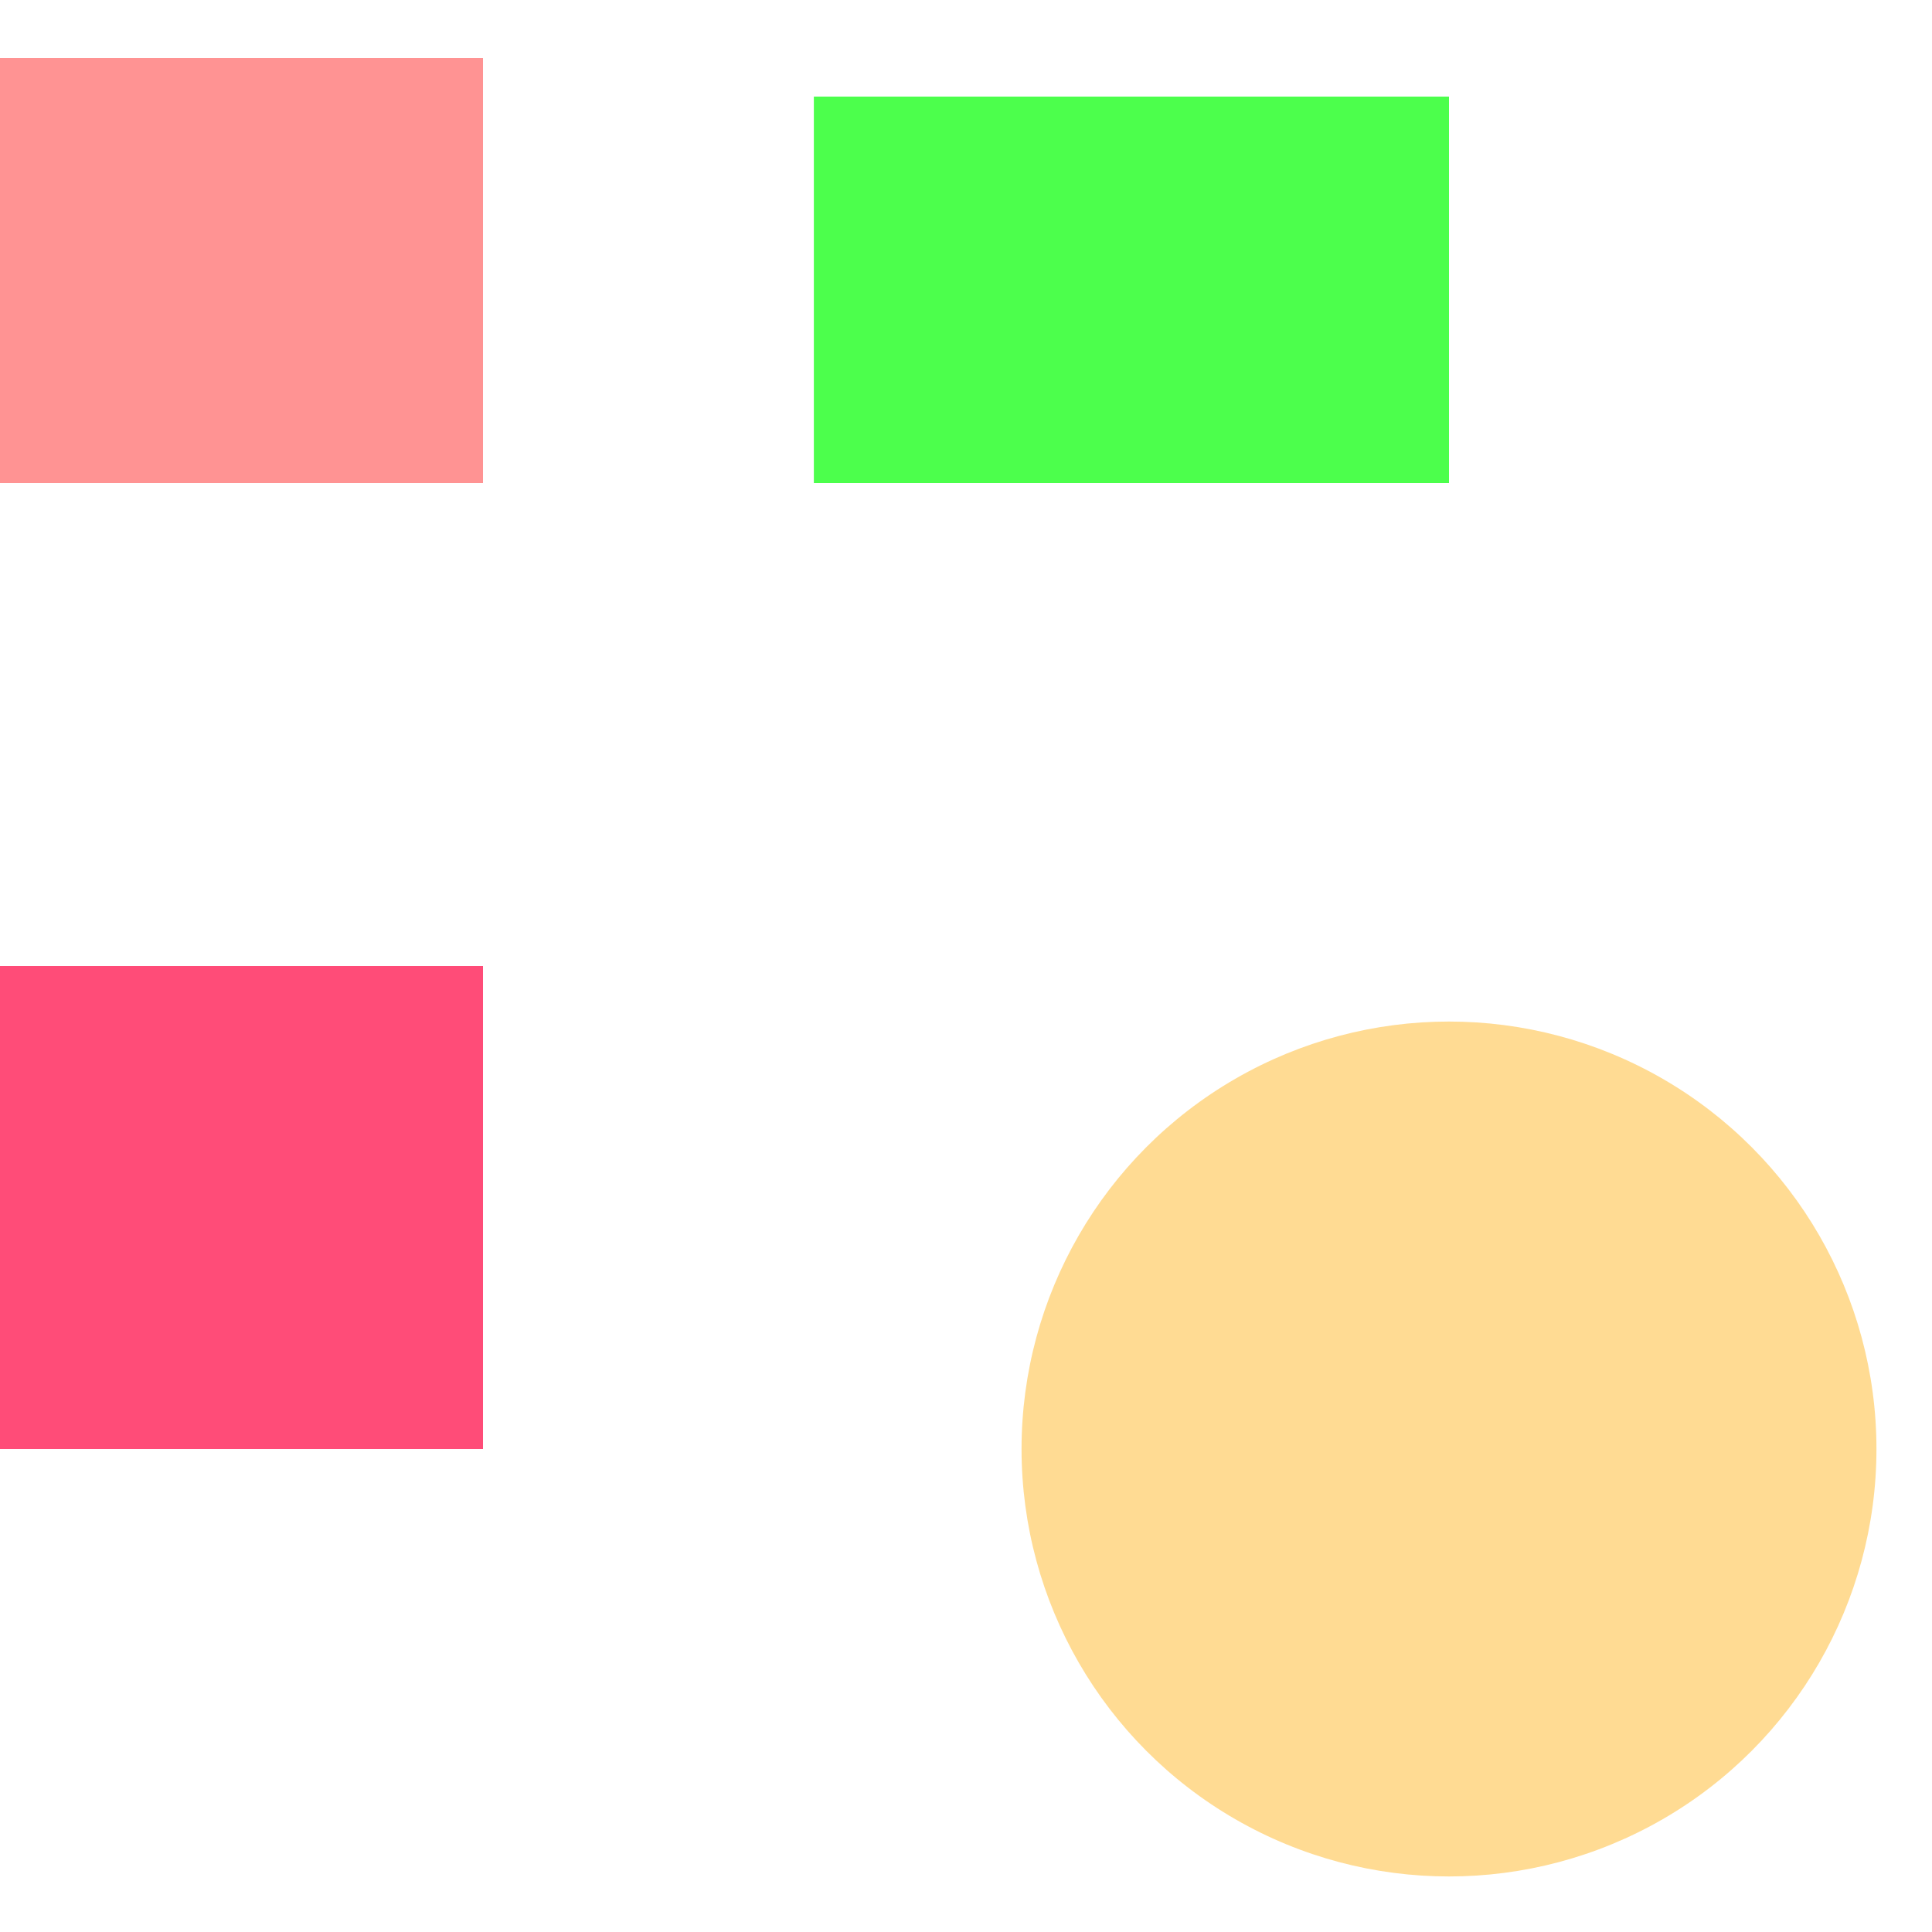 <?xml version="1.0" encoding="utf-8"?>
<svg width="800px" height="800px" viewBox="0 0 800 800" xmlns="http://www.w3.org/2000/svg">
<rect x="-159" y="24" width="359" height="176" fill="#FF6666" fill-opacity="0.7" />
<rect x="337" y="40" width="263" height="160" fill="#00FF00" fill-opacity="0.7" />
<rect x="-155" y="400" width="355" height="200" fill="#FF0040" fill-opacity="0.7" />
<circle cx="600" cy="600" r="177" fill="#FFCC66" fill-opacity="0.7" />
</svg>
